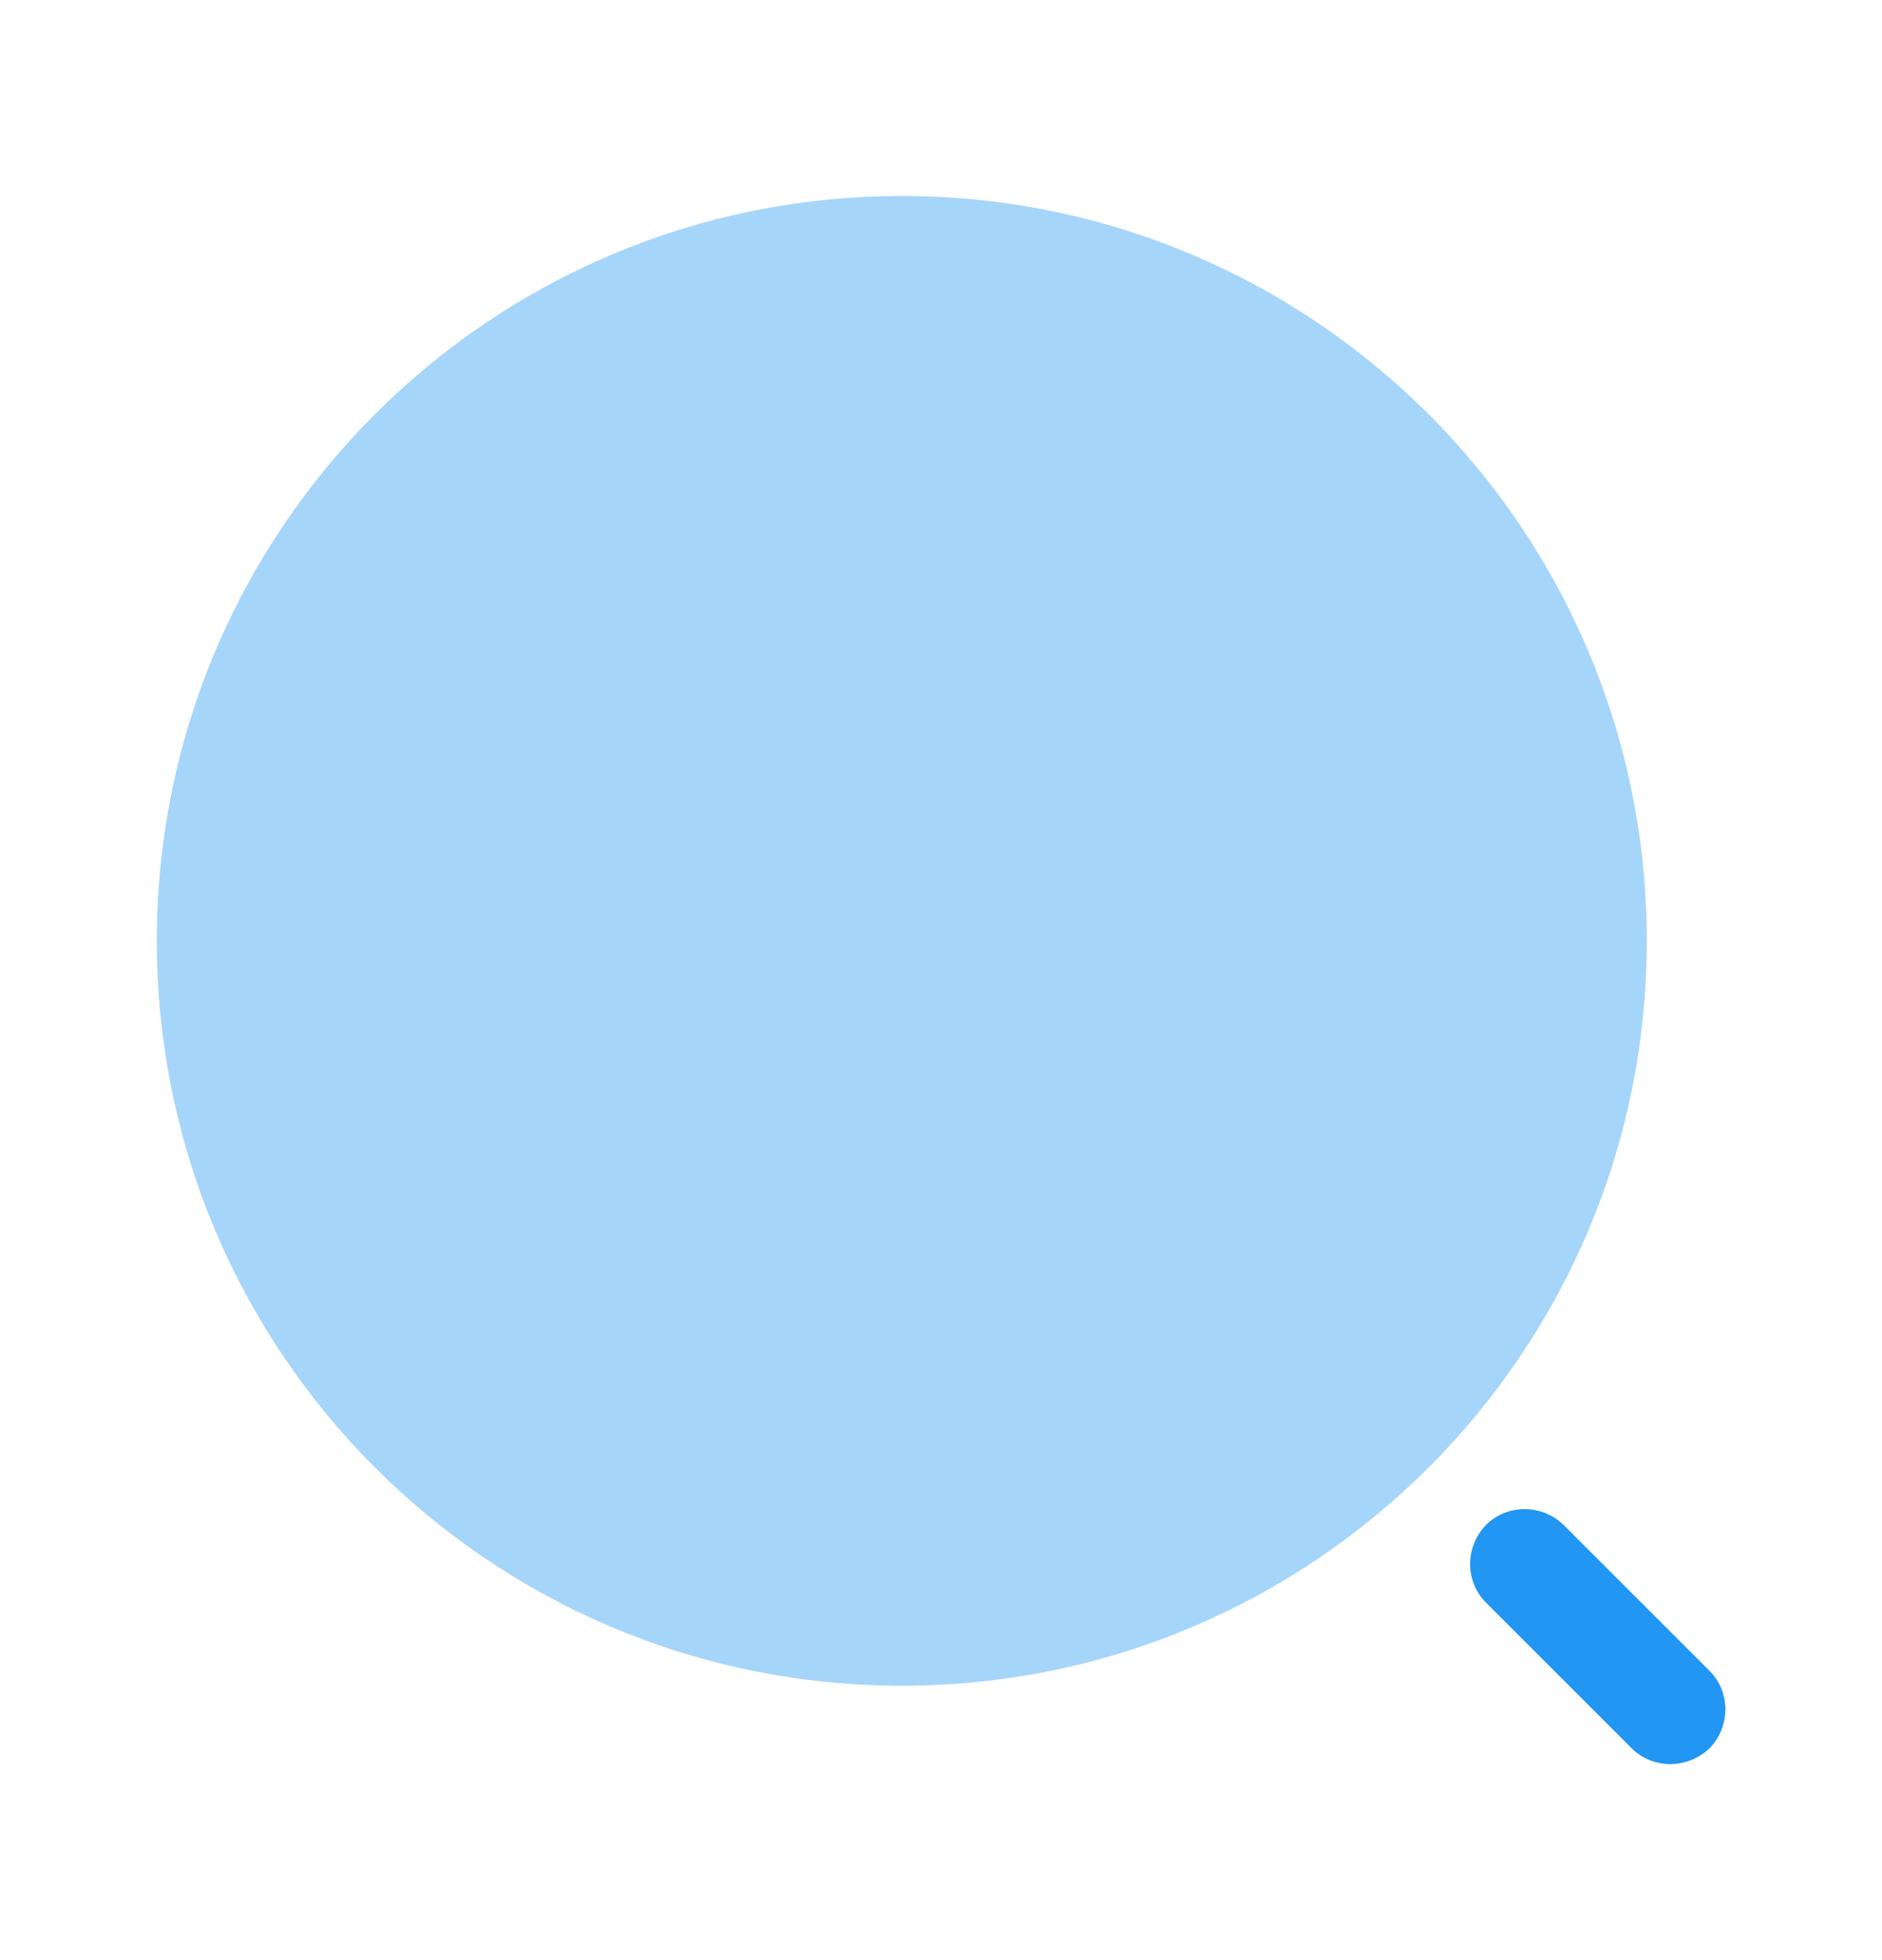 <svg width="24" height="25" viewBox="0 0 24 25" fill="none" xmlns="http://www.w3.org/2000/svg">
<path opacity="0.4" d="M11.5 21.5C16.747 21.5 21 17.247 21 12C21 6.753 16.747 2.5 11.5 2.5C6.253 2.5 2 6.753 2 12C2 17.247 6.253 21.5 11.5 21.5Z" fill="#2196F3"/>
<path d="M21.3 22.5C21.12 22.5 20.94 22.43 20.81 22.3L18.95 20.44C18.68 20.17 18.68 19.73 18.95 19.45C19.22 19.18 19.66 19.18 19.94 19.45L21.8 21.31C22.07 21.58 22.07 22.02 21.8 22.3C21.66 22.43 21.48 22.5 21.3 22.5Z" fill="#2196F3"/>
</svg>
